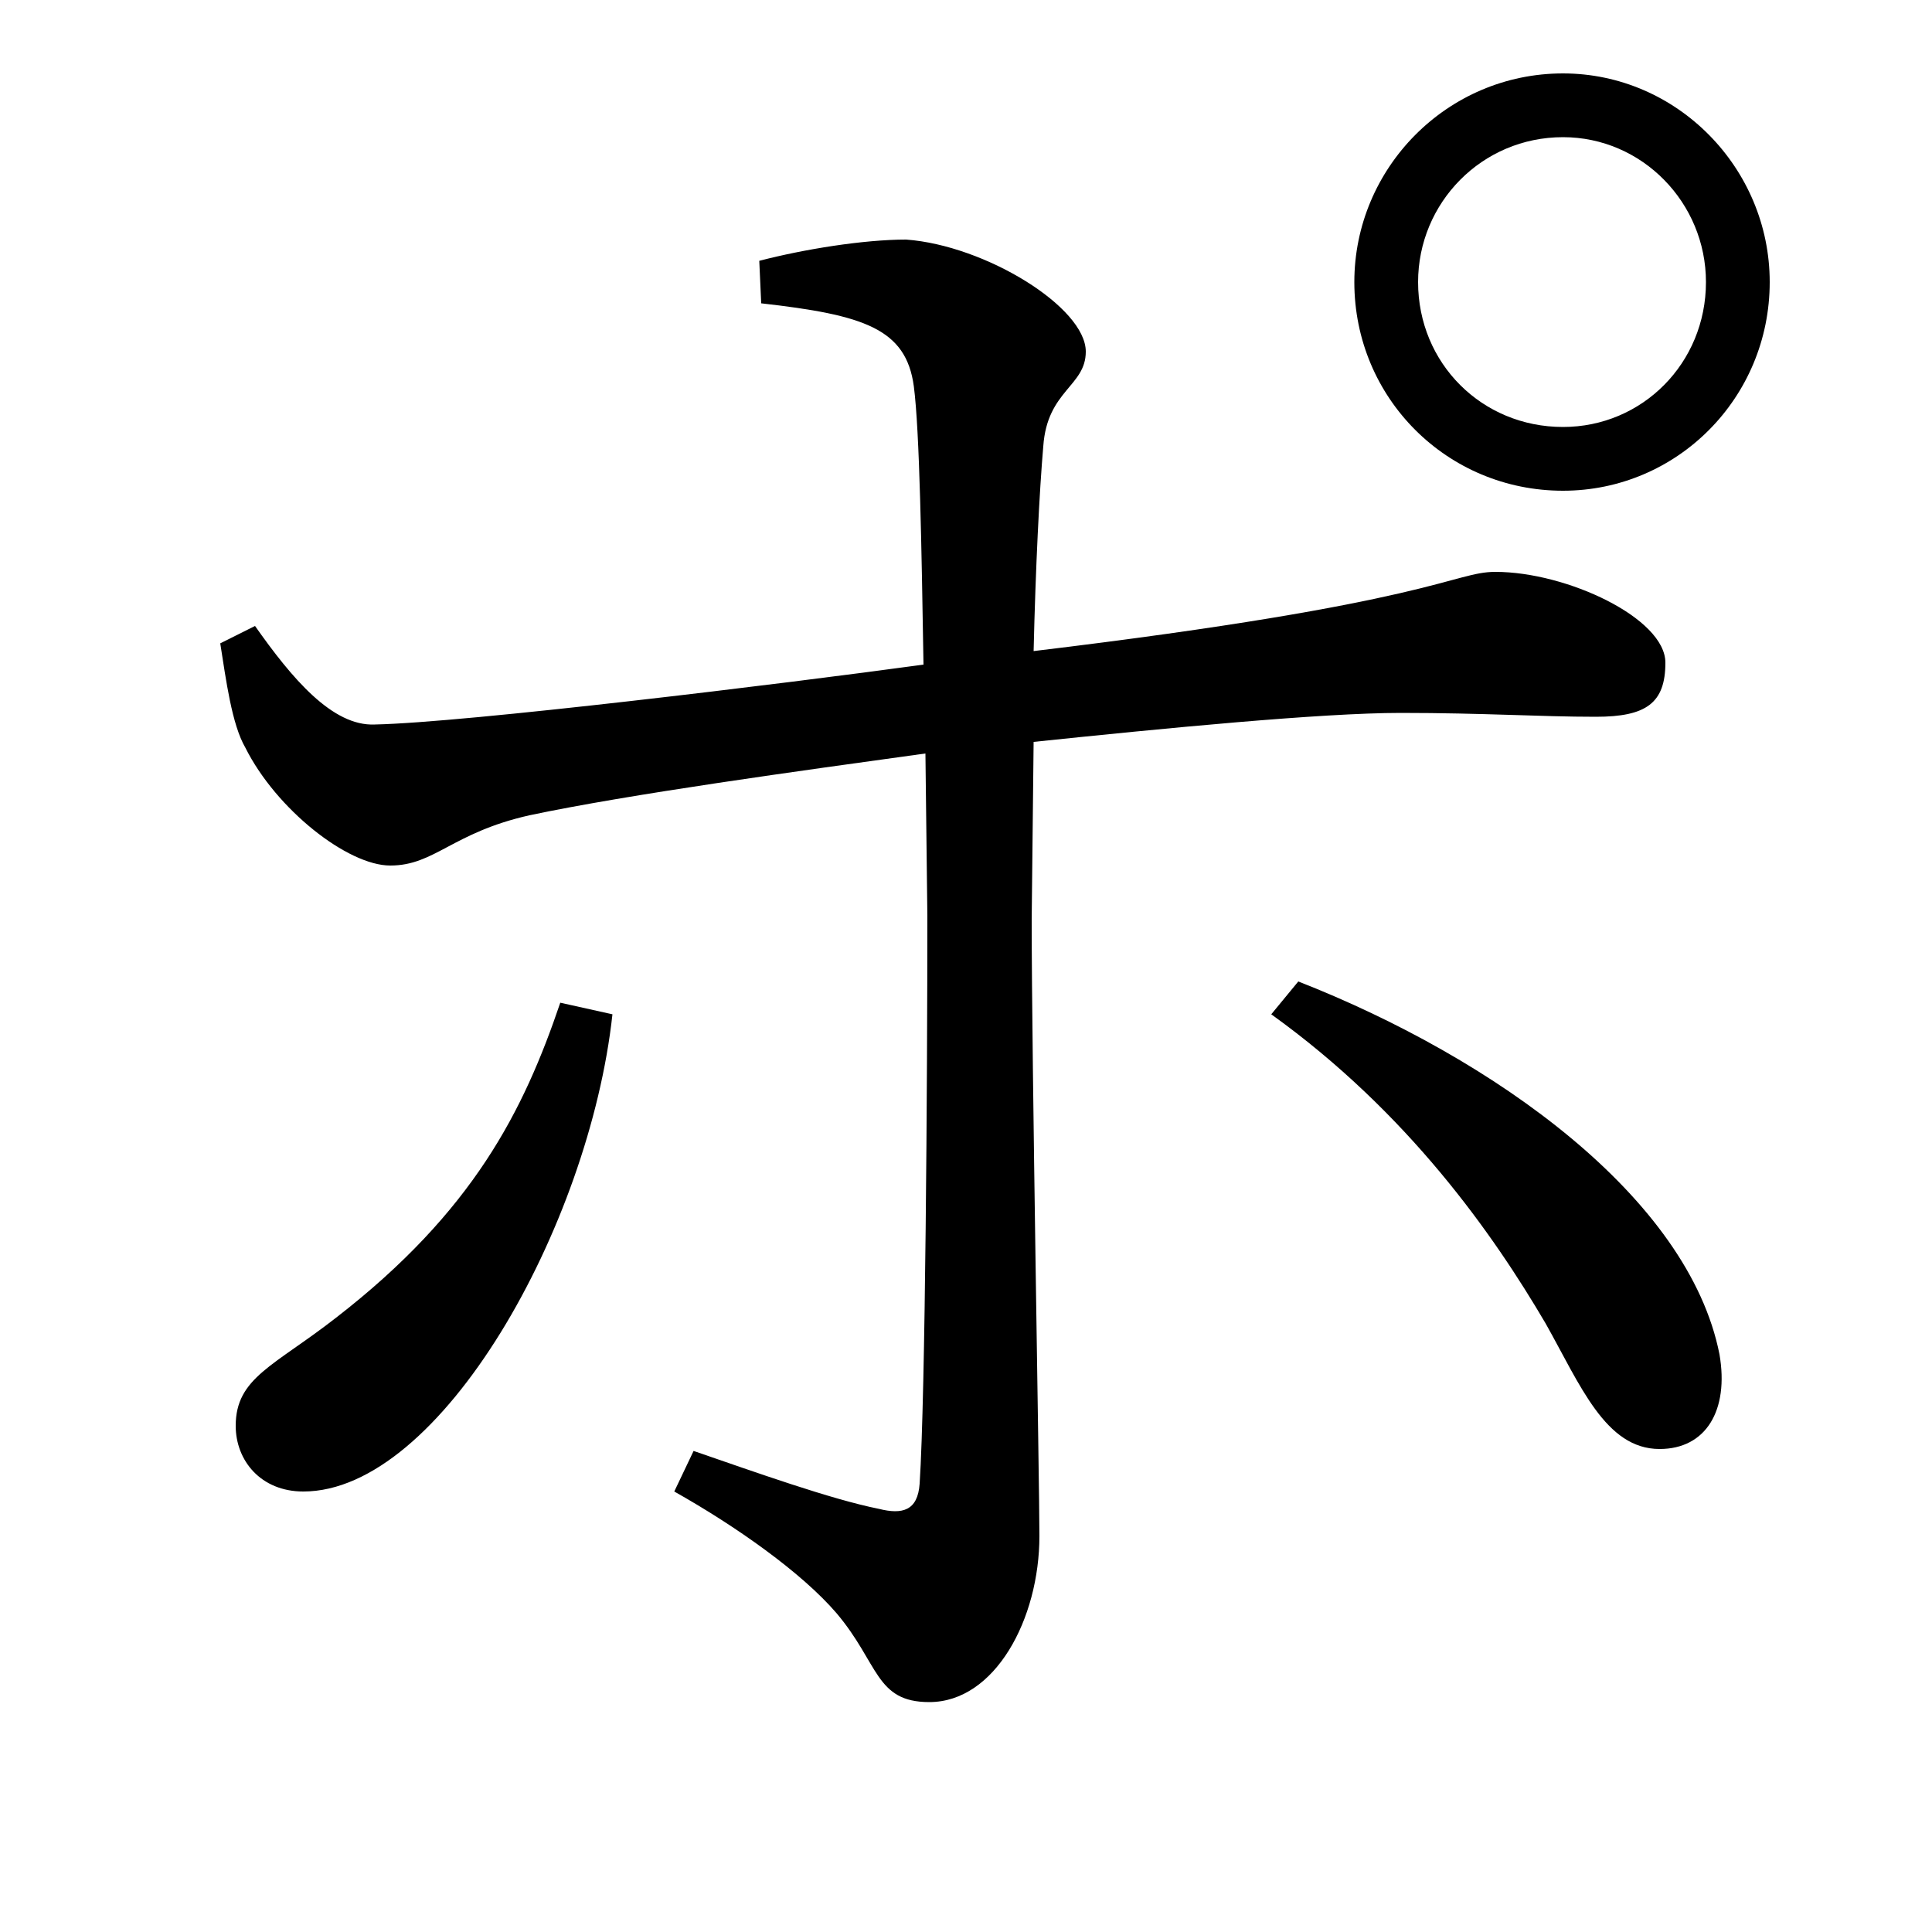 <svg xmlns="http://www.w3.org/2000/svg"
    viewBox="0 0 1000 1000">
  <!--
© 2017-2024 Adobe (http://www.adobe.com/).
Noto is a trademark of Google Inc.
This Font Software is licensed under the SIL Open Font License, Version 1.1. This Font Software is distributed on an "AS IS" BASIS, WITHOUT WARRANTIES OR CONDITIONS OF ANY KIND, either express or implied. See the SIL Open Font License for the specific language, permissions and limitations governing your use of this Font Software.
http://scripts.sil.org/OFL
  -->
<path d="M809 254C868 254 916 206 916 146 916 87 868 38 809 38 749 38 701 87 701 146 701 206 749 254 809 254ZM157 772C228 772 305 635 317 525L290 519C271 575 245 627 174 682 142 707 122 713 122 738 122 756 135 772 157 772ZM859 750C883 750 895 730 890 701 874 620 774 548 672 508L658 525C729 576 773 639 800 685 818 717 831 750 859 750ZM809 221C767 221 734 188 734 146 734 105 767 71 809 71 850 71 883 105 883 146 883 188 850 221 809 221ZM202 448C225 448 234 431 274 422 326 411 414 399 479 390L480 474C480 559 479 722 476 768 475 782 467 784 455 781 430 776 391 762 359 751L349 772C381 790 415 814 433 835 455 861 453 881 481 881 515 881 538 838 538 795 538 768 534 550 534 476L535 384C602 377 684 369 725 369 768 369 797 371 826 371 852 371 862 364 862 343 862 320 811 296 774 296 752 296 743 312 535 337 536 294 538 254 540 231 542 202 562 200 562 182 562 159 510 127 469 124 447 124 416 129 393 135L394 157C447 163 469 170 473 200 476 223 477 284 478 344 405 354 241 374 194 375 172 376 151 351 132 324L114 333C117 352 120 375 127 387 143 419 180 448 202 448Z"/>
</svg>